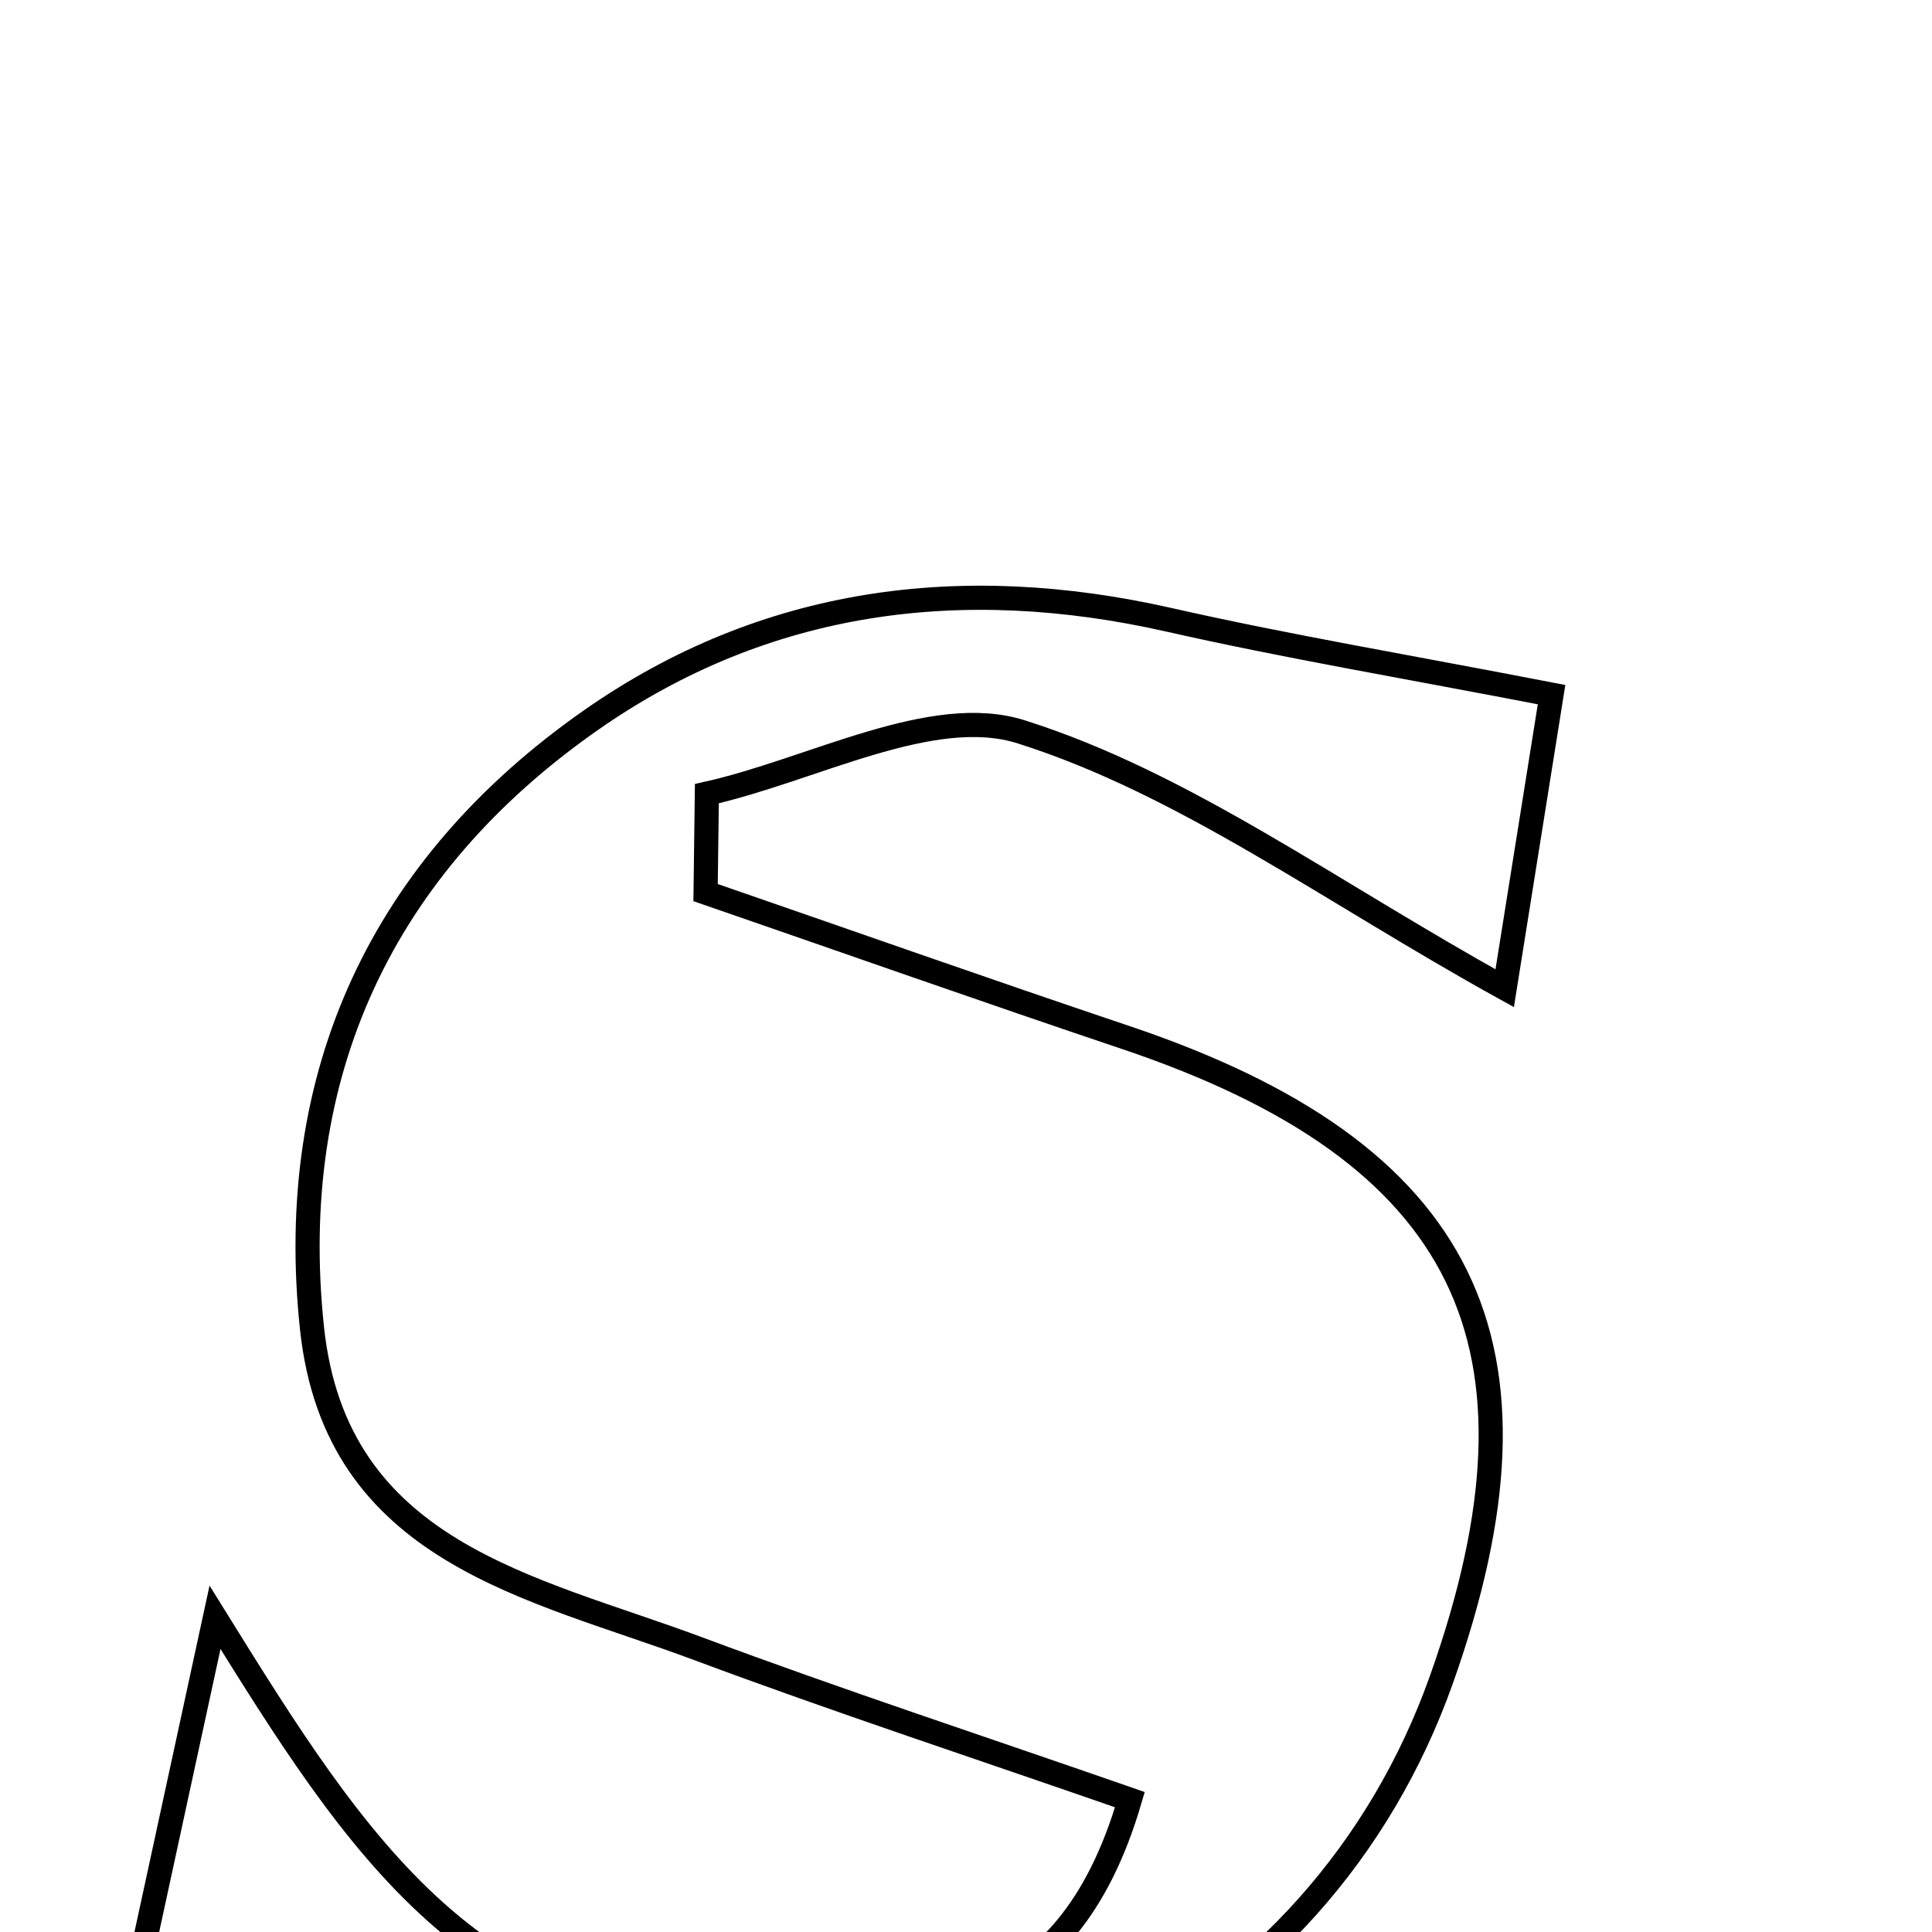 <svg xmlns="http://www.w3.org/2000/svg" viewBox="0.0 0.0 24.0 24.0" height="200px" width="200px"><path fill="none" stroke="black" stroke-width=".3" stroke-opacity="1.0"  filling="0" d="M14.519 7.699 C15.977 8.029 17.453 8.277 19.274 8.629 C19.072 9.893 18.853 11.271 18.692 12.276 C16.52 11.075 14.715 9.734 12.688 9.092 C11.579 8.739 10.096 9.565 8.781 9.859 C8.776 10.269 8.77 10.678 8.765 11.088 C10.505 11.689 12.241 12.302 13.986 12.889 C18.214 14.312 19.388 16.689 17.907 20.861 C16.383 25.156 11.889 27.392 7.047 26.389 C5.4 26.046 3.689 26.002 1.442 25.762 C1.822 24.012 2.246 22.052 2.671 20.091 C4.412 22.893 5.945 25.375 9.585 25.147 C11.385 25.035 13.229 25.114 14.036 22.356 C12.195 21.715 10.416 21.131 8.663 20.477 C6.612 19.712 4.175 19.296 3.876 16.502 C3.539 13.338 4.75 10.756 7.345 8.943 C9.505 7.434 11.945 7.117 14.519 7.699"></path></svg>